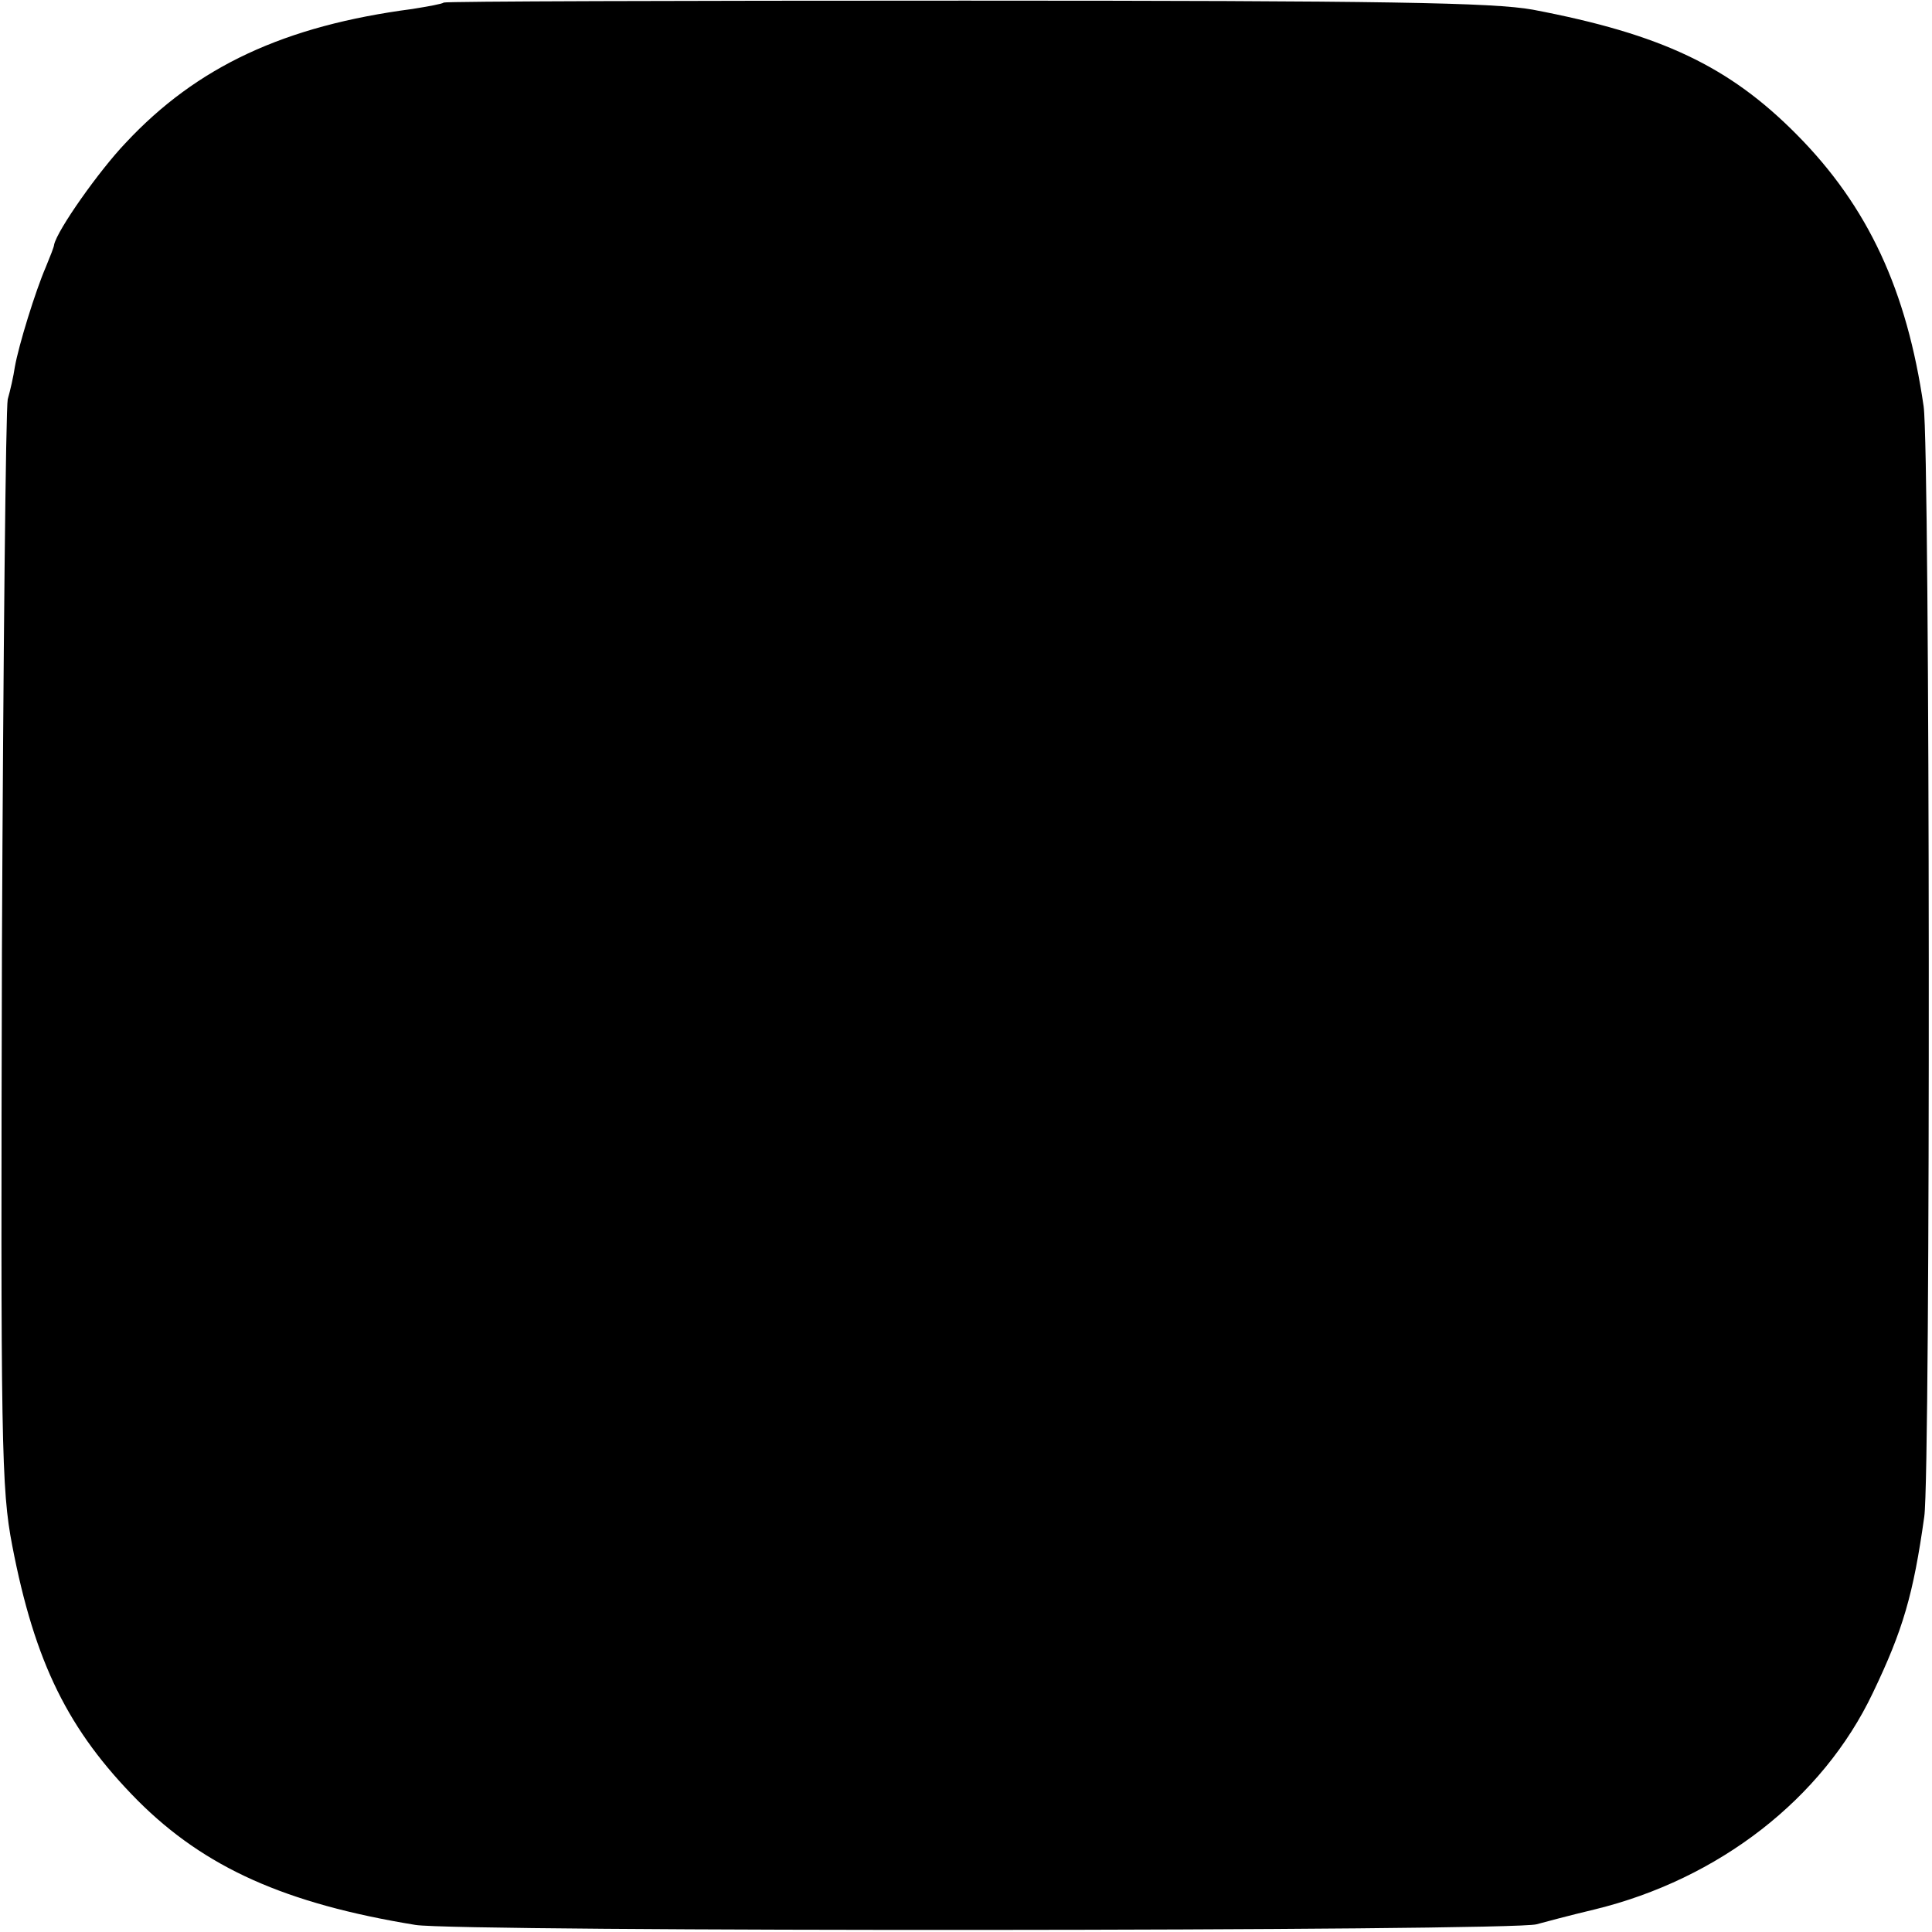 <?xml version="1.0" standalone="no"?>
<!DOCTYPE svg PUBLIC "-//W3C//DTD SVG 20010904//EN"
 "http://www.w3.org/TR/2001/REC-SVG-20010904/DTD/svg10.dtd">
<svg version="1.0" xmlns="http://www.w3.org/2000/svg"
 width="300pt" height="300pt" viewBox="0 0 300 300"
 preserveAspectRatio="xMidYMid meet">
<g transform="translate(0,300) scale(0.1,-0.1)"
fill="#000000" stroke="none">
<path d="M689 2996 c-2 -2 -24 -6 -49 -10 -198 -26 -334 -89 -445 -208 -41
-43 -106 -135 -111 -158 0 -3 -6 -18 -13 -35 -16 -37 -42 -121 -48 -155 -2
-14 -7 -36 -11 -50 -3 -14 -7 -398 -9 -855 -2 -768 -1 -837 16 -925 35 -182
87 -287 195 -396 104 -104 229 -160 431 -193 65 -11 1705 -10 1741 1 11 3 52
14 90 23 193 47 354 172 432 336 47 98 63 153 80 274 10 69 9 1657 -1 1724
-26 180 -86 310 -197 422 -105 106 -210 156 -410 194 -61 11 -228 14 -881 14
-443 0 -808 -1 -810 -3z"/>
</g>
</svg>
